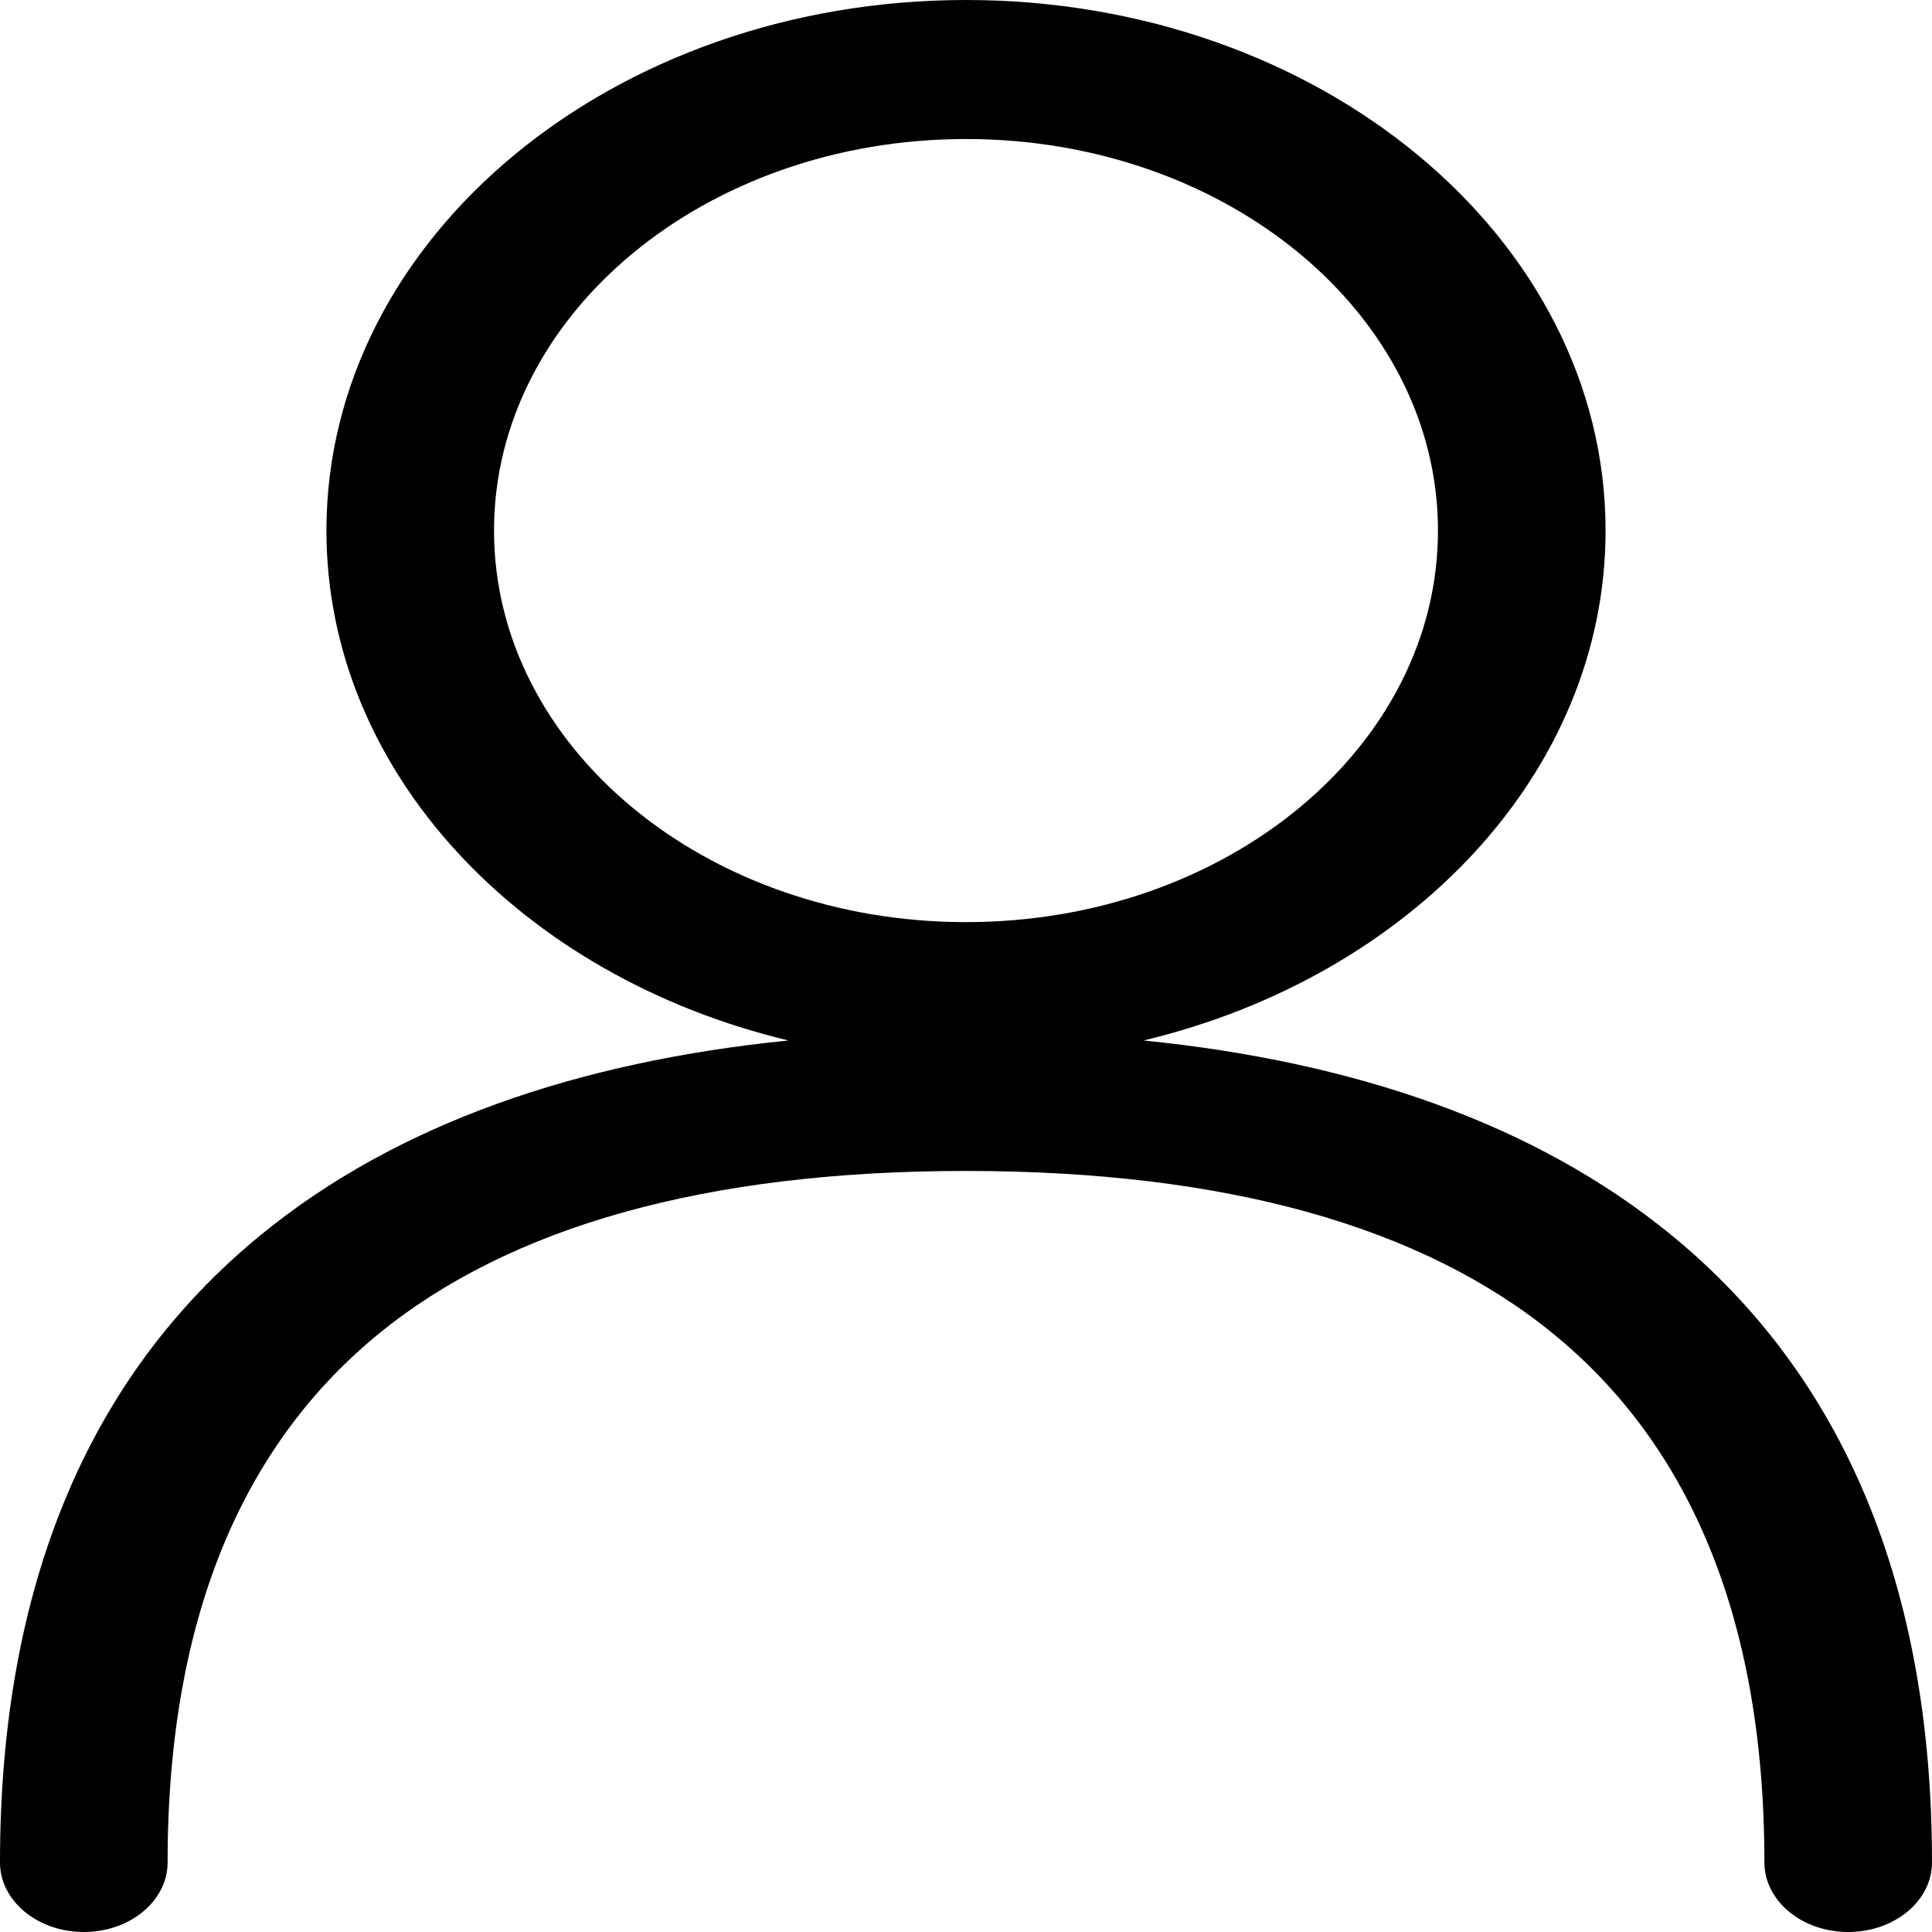 <svg width="24" height="24" viewBox="0 0 24 24" fill="none" xmlns="http://www.w3.org/2000/svg">
<g clip-path="url(#clip0_272_169)">
<path fill-rule="evenodd" clip-rule="evenodd" d="M12 0C7.612 0 4.055 2.951 4.055 6.591C4.055 9.596 6.479 12.132 9.794 12.925C7.177 13.189 4.933 13.957 3.242 15.339C1.09 17.099 0 19.718 0 23.136C0 23.613 0.466 24 1.041 24C1.616 24 2.082 23.613 2.082 23.136C2.082 20.009 3.075 17.901 4.703 16.57C6.335 15.236 8.771 14.546 12 14.546C15.229 14.546 17.665 15.236 19.297 16.57C20.925 17.901 21.918 20.009 21.918 23.136C21.918 23.613 22.384 24 22.959 24C23.534 24 24 23.613 24 23.137C24 19.718 22.91 17.099 20.758 15.339C19.067 13.957 16.823 13.189 14.206 12.925C17.52 12.132 19.945 9.596 19.945 6.591C19.945 2.951 16.388 0 12 0ZM6.137 6.591C6.137 3.905 8.762 1.727 12 1.727C15.238 1.727 17.863 3.905 17.863 6.591C17.863 9.277 15.238 11.455 12 11.455C8.762 11.455 6.137 9.277 6.137 6.591Z" fill="black"/>
</g>
<defs>
<clipPath id="clip0_272_169">
<rect width="24" height="24" fill="white"/>
</clipPath>
</defs>
</svg>
